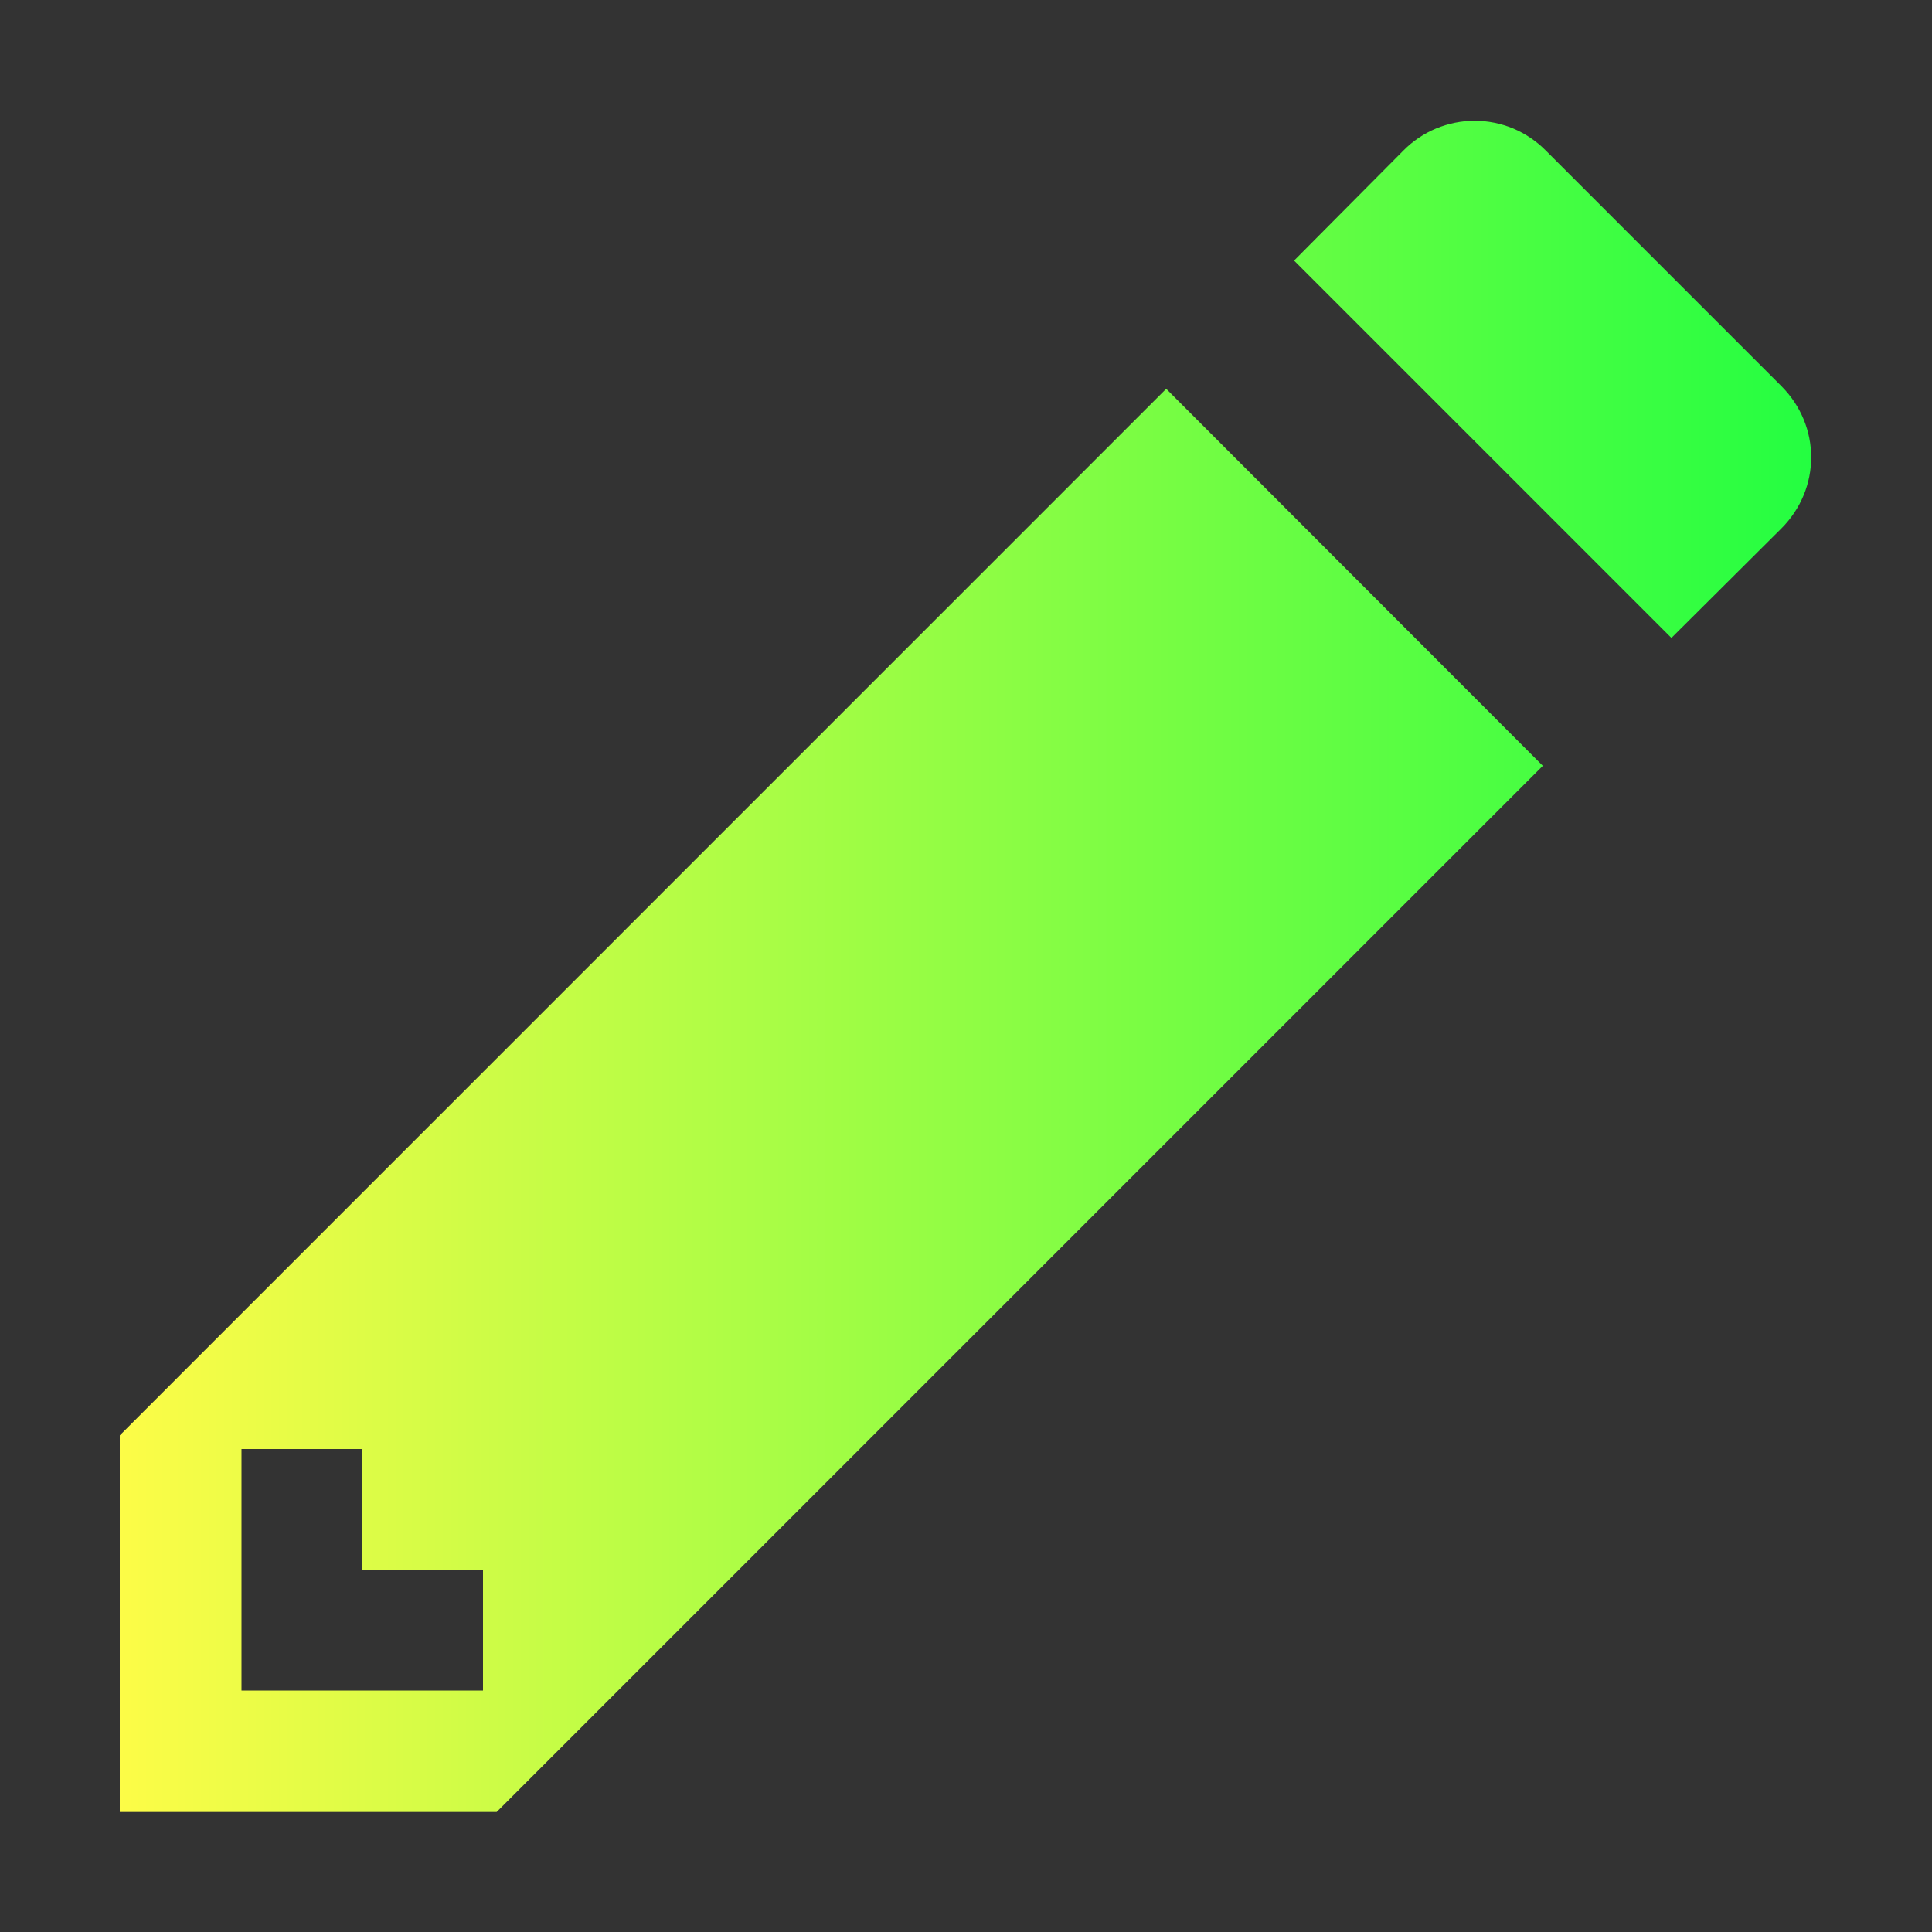 <svg width="16" height="16" viewBox="0 0 16 16" fill="none" xmlns="http://www.w3.org/2000/svg">
<rect x="0" y="0" width="16" height="16" fill="#333333" stroke="none"/>
<path d="M12.213 1C12.103 1 11.995 1.022 11.893 1.064C11.792 1.106 11.7 1.168 11.623 1.246L10.717 2.158L13.842 5.283L14.752 4.377C15.082 4.047 15.082 3.527 14.752 3.197L12.802 1.247C12.725 1.169 12.633 1.107 12.532 1.064C12.43 1.022 12.322 1 12.212 1H12.213ZM9.658 3.22L0.992 11.887V15.006H4.113L12.777 6.342L9.658 3.22ZM2 12H3V13H4V14H2V12Z" fill="url(#paint0_linear_9_1308)"/>
<defs>
<linearGradient id="paint0_linear_9_1308" x1="0.992" y1="8.003" x2="14.999" y2="8.003" gradientUnits="userSpaceOnUse">
<stop stop-color="#FDFC47"/>
<stop offset="1" stop-color="#24FE41"/>
</linearGradient>
</defs>
</svg>
